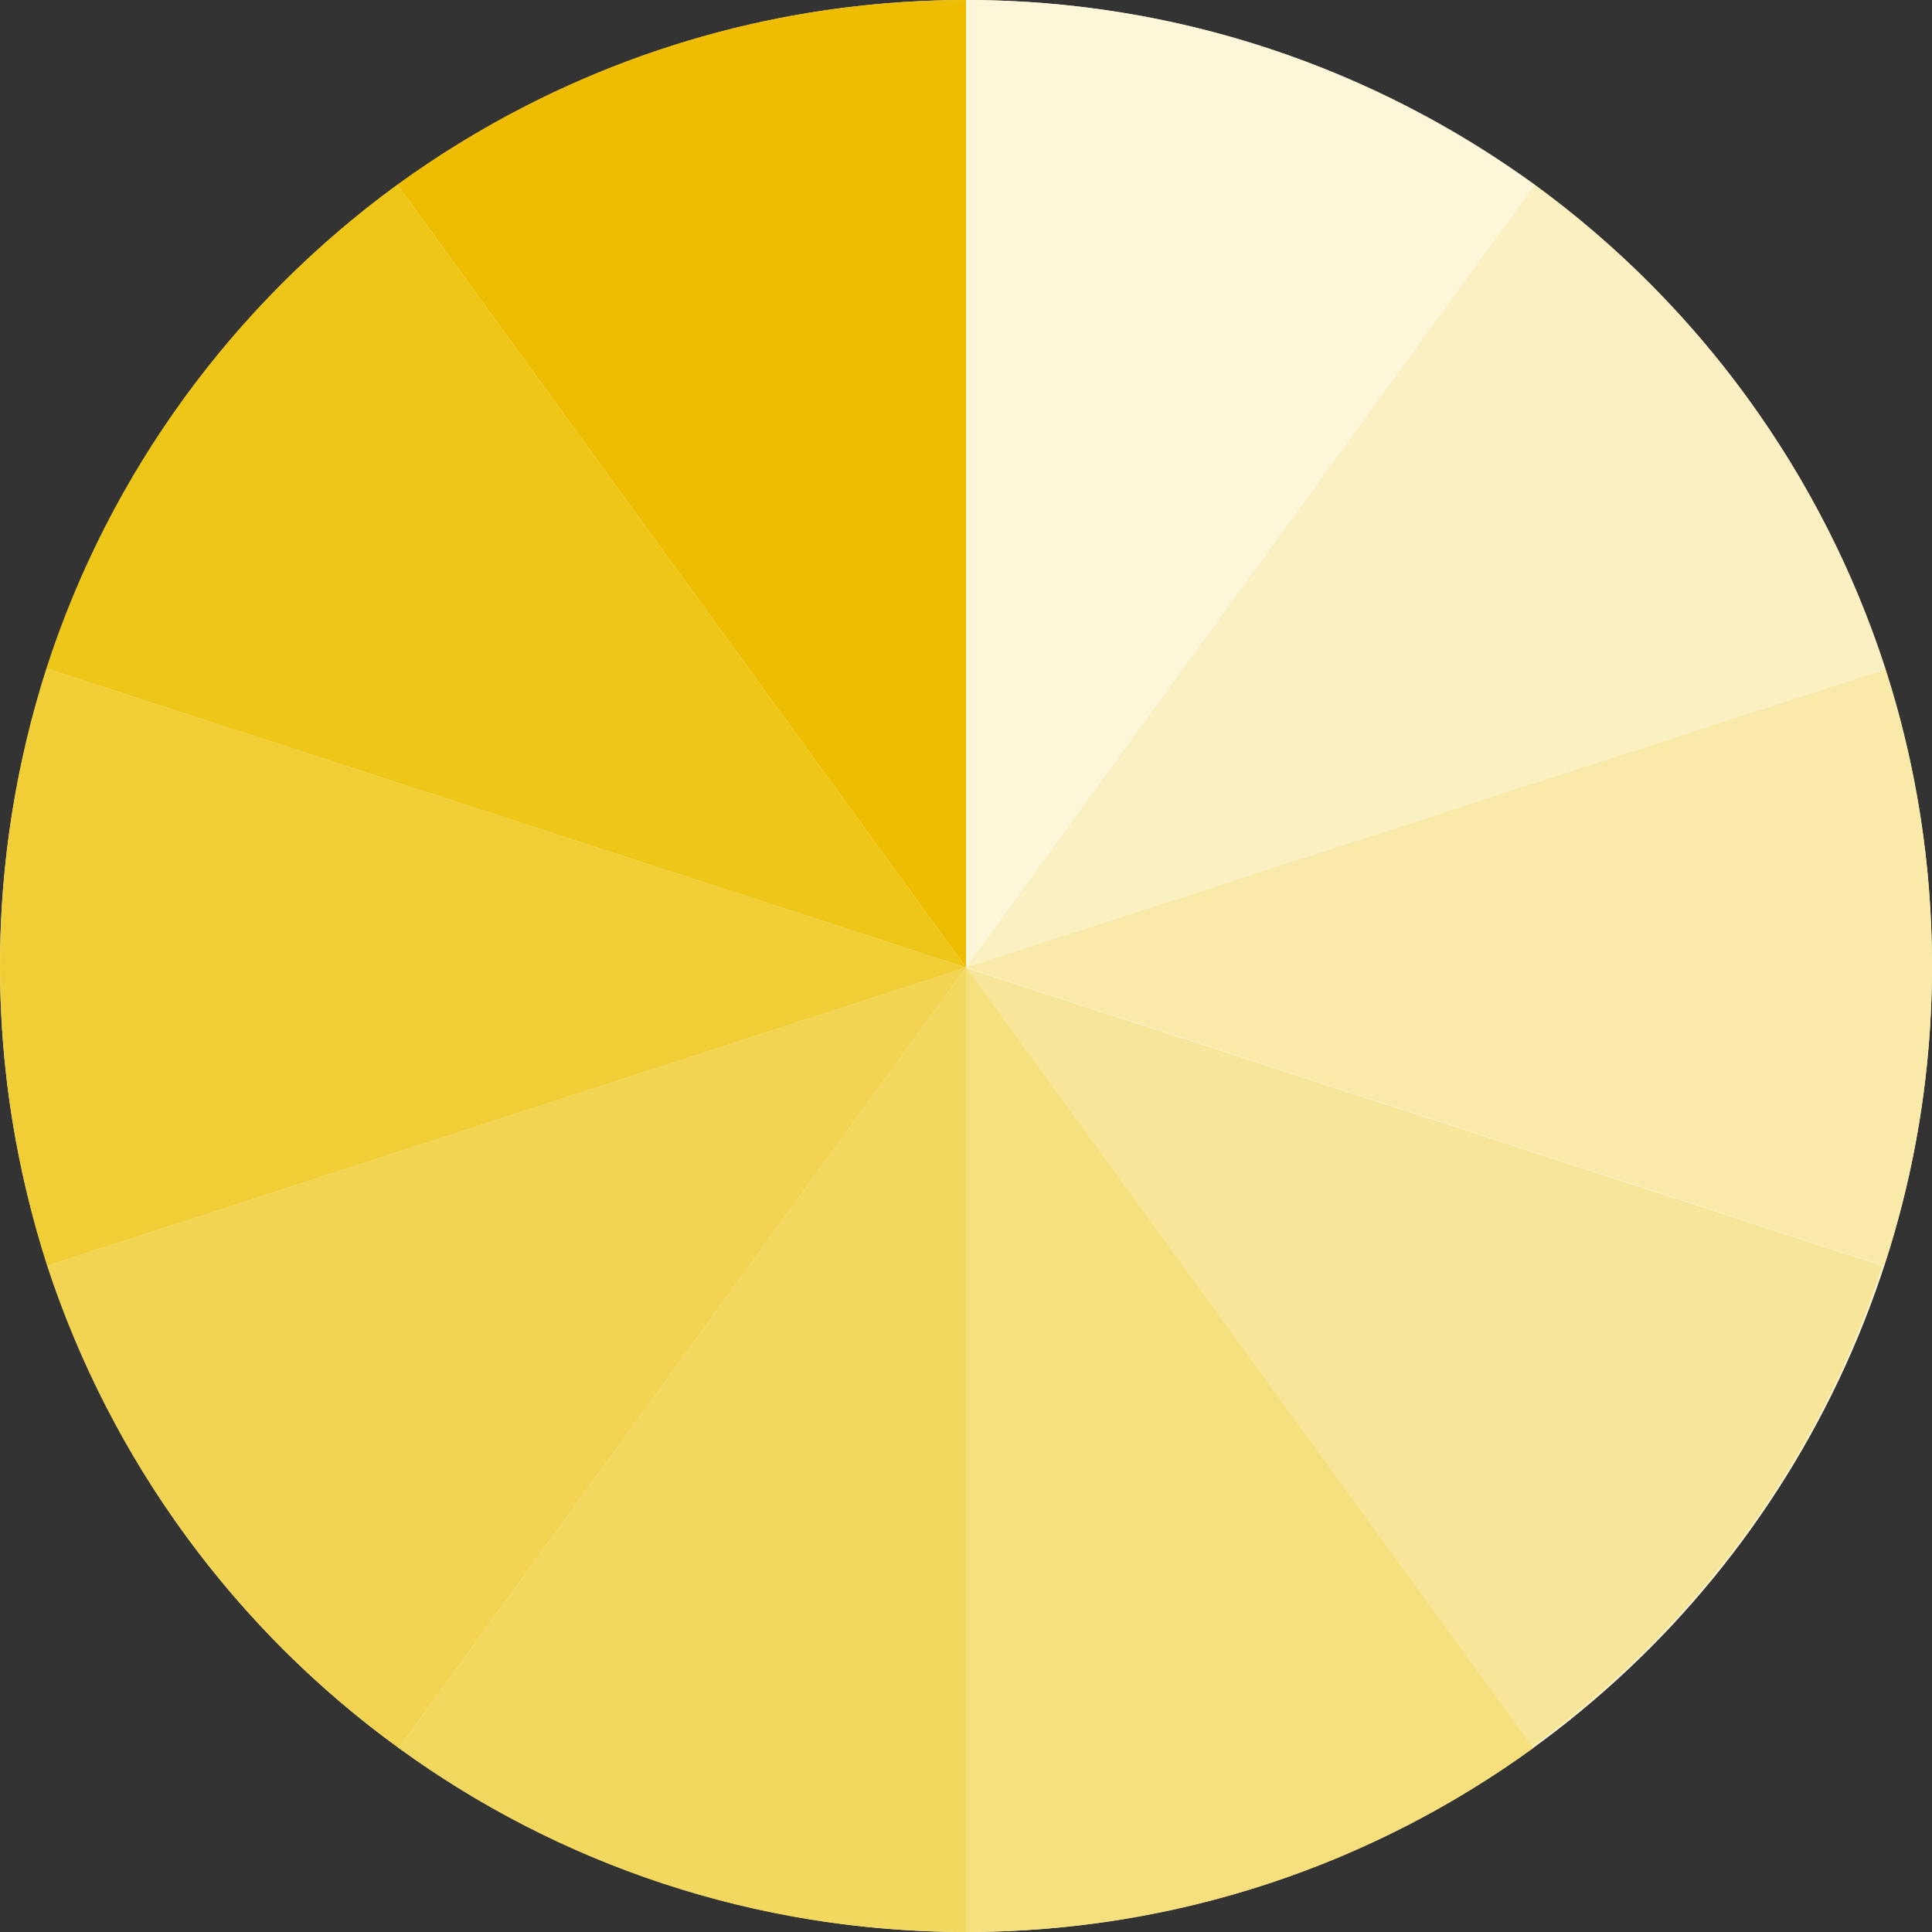 <?xml version="1.0" encoding="utf-8"?>
<!-- Generator: Adobe Illustrator 19.0.0, SVG Export Plug-In . SVG Version: 6.00 Build 0)  -->
<svg version="1.1" id="圖層_1" xmlns="http://www.w3.org/2000/svg" xmlns:xlink="http://www.w3.org/1999/xlink" x="0px" y="0px"
	 width="250px" height="250px" viewBox="0 0 250 250" style="enable-background:new 0 0 250 250;" xml:space="preserve">
<rect x="0" y="0" width="250" height="250" fill="#333333" stroke="none"/>
<style type="text/css">
	.st0{fill:#FDF6D9;}
	.st1{fill:#F7E599;}
	.st2{fill:#EEBC00;}
	.st3{fill:#FBF0C1;}
	.st4{fill:#F9EAA9;}
	.st5{fill:#F6E07E;}
	.st6{fill:#F3D85F;}
	.st7{fill:#F2D452;}
	.st8{fill:#F1CE36;}
	.st9{fill:#EEC617;}
</style>
<circle id="XMLID_29_" class="st0" cx="125" cy="125" r="125"/>
<g id="XMLID_1842_">
	<path id="XMLID_2942_" class="st1" d="M243.6,163.8c-8.2,25.3-24.3,47-45.4,62.3l0,0l-73.4-100.9v0L243.6,163.8z"/>
	<path id="XMLID_2920_" class="st2" d="M125,0v125.2L51.4,23.9C72.1,8.9,97.5,0,125,0z"/>
	<path id="XMLID_2917_" class="st0" d="M198.6,23.9L125,125.2V0C152.5,0,177.9,8.9,198.6,23.9z"/>
	<path id="XMLID_2914_" class="st3" d="M244,86.6l-119,38.6l73.6-101.3C219.7,39.3,235.8,61.2,244,86.6z"/>
	<path id="XMLID_2850_" class="st4" d="M250,125c0,13.6-2.2,26.6-6.2,38.8L125,125.2l119-38.6C247.9,98.7,250,111.6,250,125z"/>
	<path id="XMLID_2824_" class="st5" d="M198.4,226.2C198.4,226.2,198.4,226.2,198.4,226.2c-20.7,15-46,23.8-73.4,23.8V125.2
		L198.4,226.2L198.4,226.2z"/>
	<path id="XMLID_2814_" class="st6" d="M125,125.2V250c-27.4,0-52.8-8.8-73.4-23.8L125,125.2z"/>
	<path id="XMLID_1860_" class="st7" d="M125,125.2L125,125.2l-73.4,101c-21.1-15.3-37.2-37.1-45.5-62.4L125,125.2z"/>
	<path id="XMLID_1854_" class="st8" d="M125,125.2L6.1,163.8C2.2,151.6,0,138.6,0,125c0-13.4,2.1-26.3,6-38.5L125,125.2z"/>
	<path id="XMLID_1844_" class="st9" d="M125,125.2L6,86.5c8.2-25.4,24.3-47.2,45.4-62.6L125,125.2z"/>
</g>
</svg>
